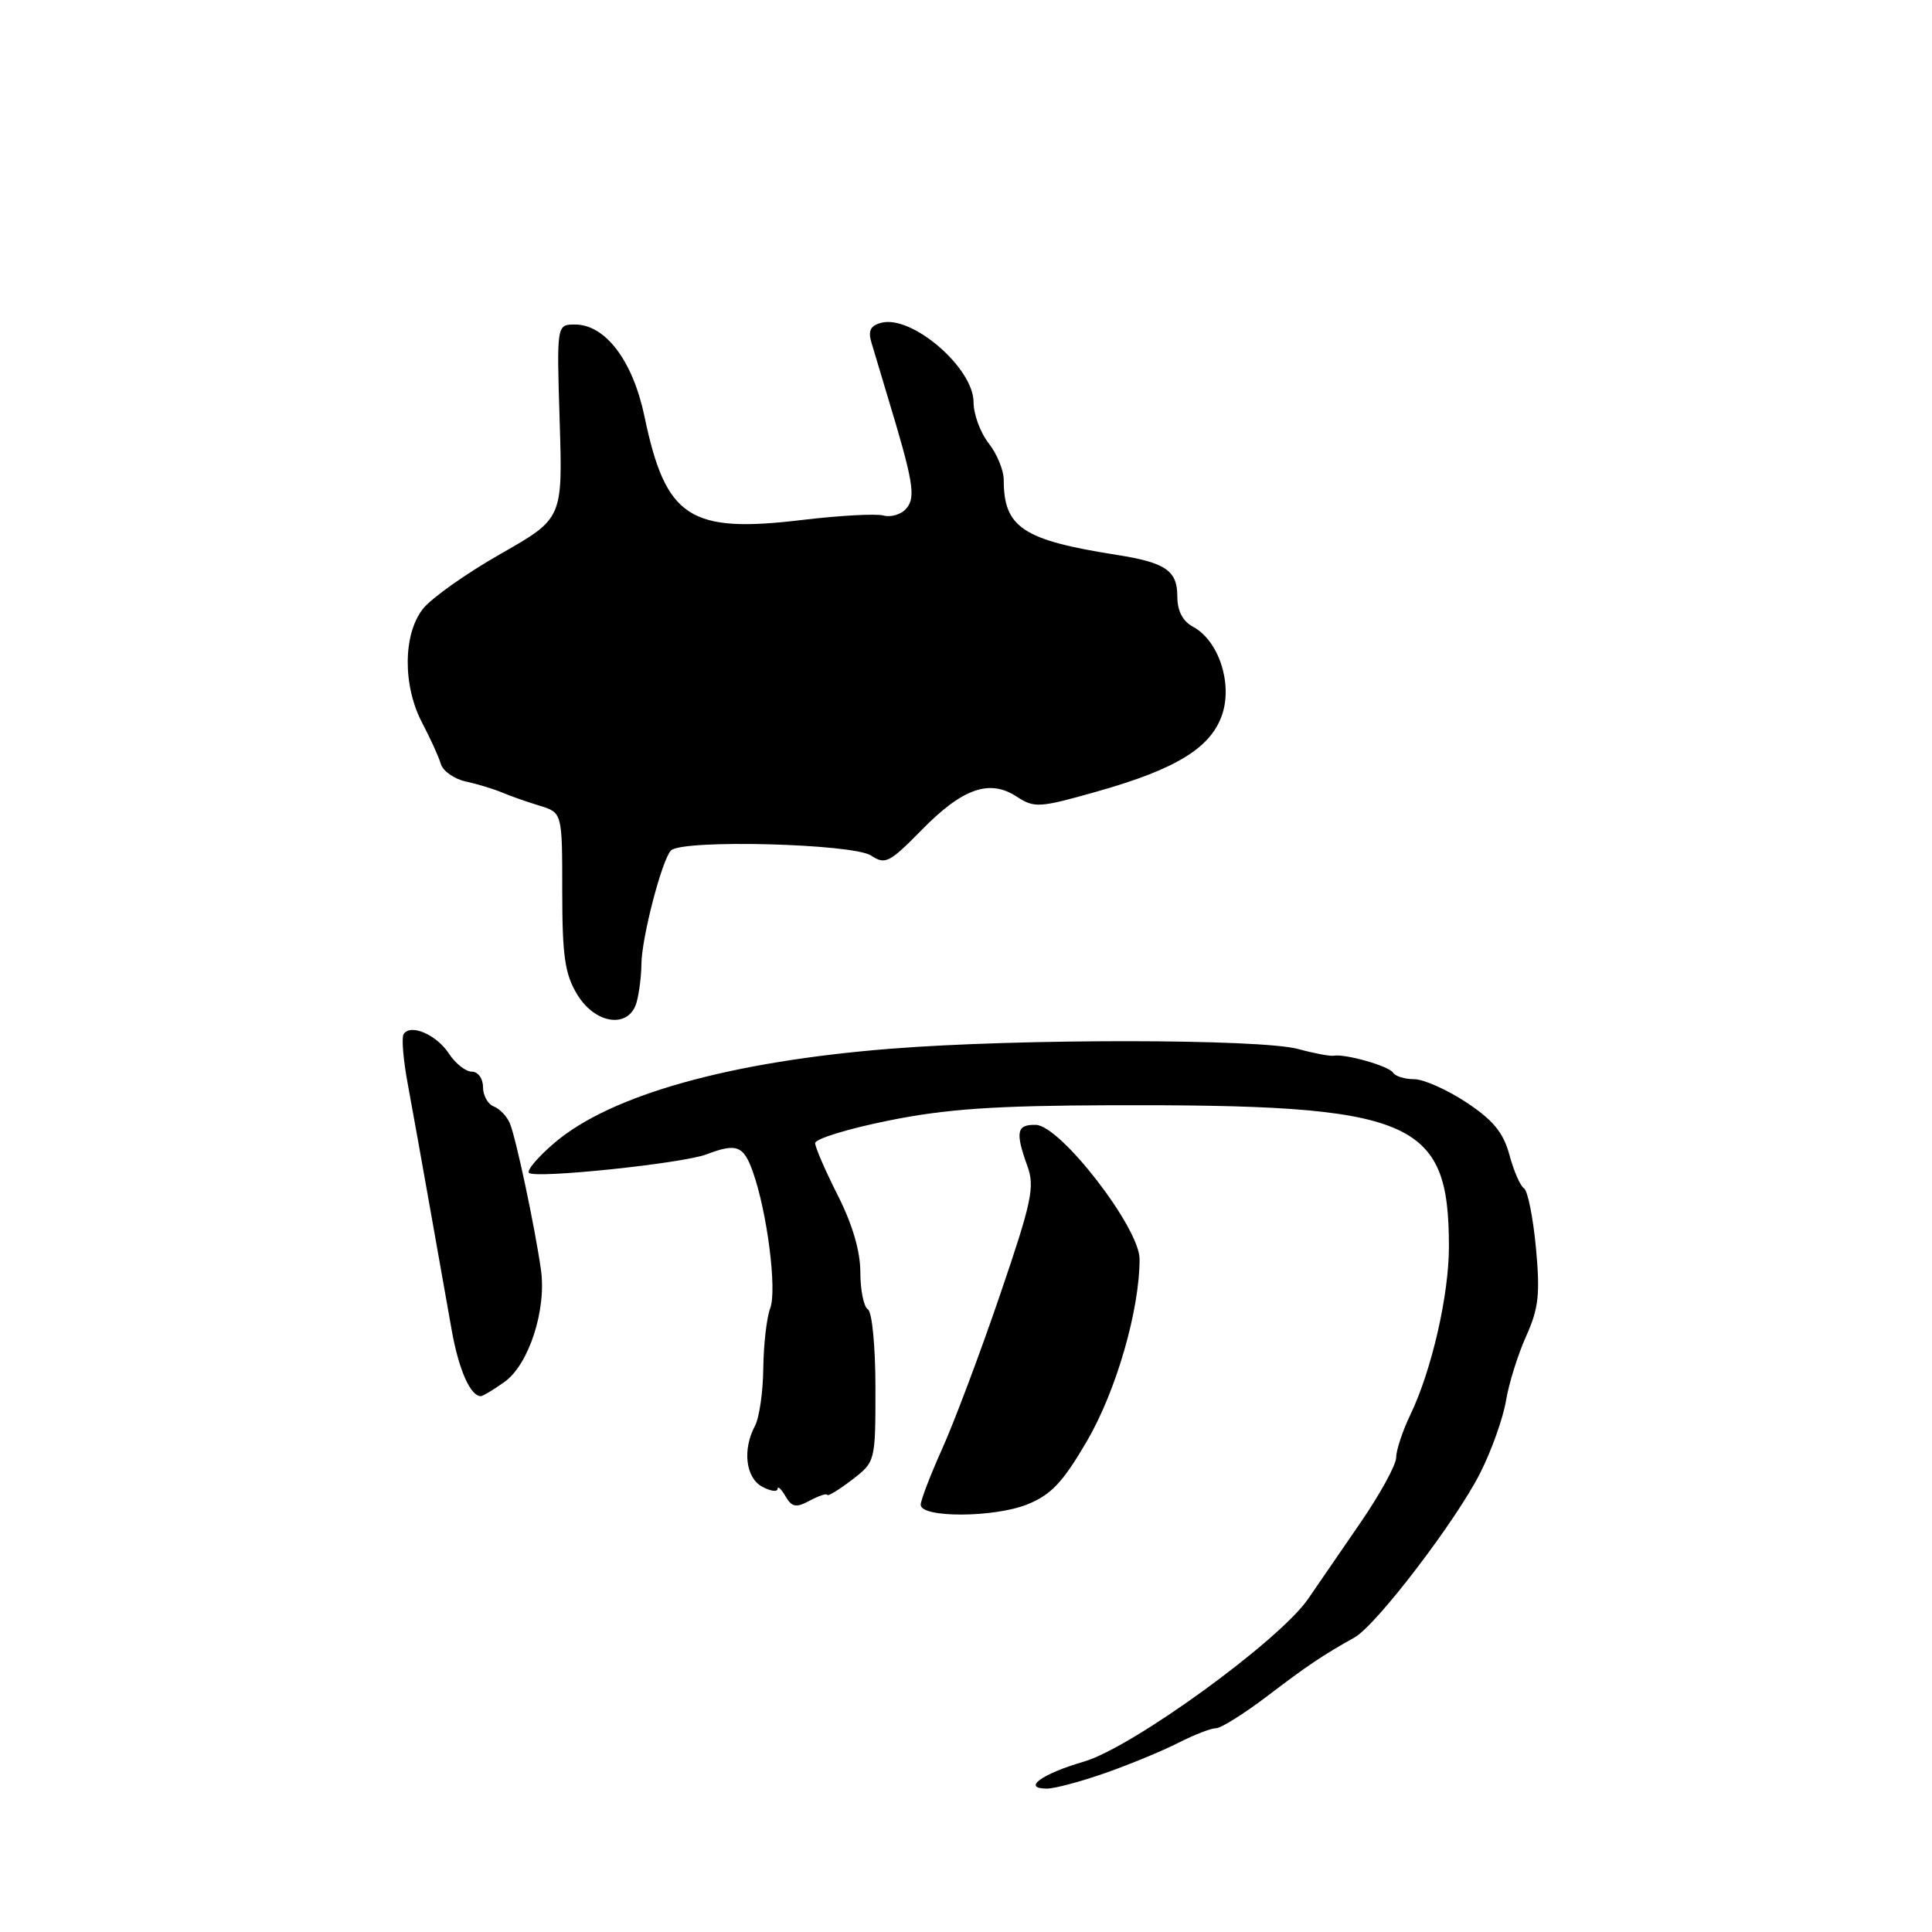 <?xml version="1.0" encoding="UTF-8" standalone="no"?>
<!DOCTYPE svg PUBLIC "-//W3C//DTD SVG 1.1//EN" "http://www.w3.org/Graphics/SVG/1.1/DTD/svg11.dtd" >
<svg xmlns="http://www.w3.org/2000/svg" xmlns:xlink="http://www.w3.org/1999/xlink" version="1.1" viewBox="0 0 256 256">
 <g >
 <path fill="currentColor"
d=" M 146.47 234.93 C 149.71 233.79 154.07 231.99 156.14 230.93 C 158.22 229.87 160.46 229.00 161.12 229.00 C 161.78 229.00 164.83 227.09 167.91 224.75 C 173.31 220.64 175.24 219.35 179.50 216.96 C 182.39 215.33 193.01 201.42 196.17 195.11 C 197.66 192.15 199.17 187.88 199.55 185.61 C 199.92 183.35 201.12 179.51 202.21 177.08 C 203.88 173.37 204.09 171.49 203.52 165.34 C 203.14 161.31 202.43 157.77 201.94 157.46 C 201.45 157.16 200.58 155.17 200.01 153.04 C 199.21 150.08 197.87 148.44 194.31 146.08 C 191.75 144.39 188.64 143.00 187.39 143.00 C 186.14 143.00 184.88 142.61 184.58 142.13 C 184.04 141.25 178.21 139.60 176.69 139.89 C 176.24 139.97 174.14 139.58 172.02 139.00 C 166.94 137.64 135.05 137.61 118.04 138.96 C 96.80 140.64 80.95 145.07 73.50 151.41 C 71.30 153.28 69.77 155.08 70.09 155.41 C 70.88 156.21 90.41 154.17 93.61 152.96 C 97.60 151.44 98.52 151.79 99.75 155.25 C 101.66 160.60 102.97 170.94 102.06 173.34 C 101.59 174.57 101.18 178.14 101.14 181.28 C 101.11 184.42 100.61 187.86 100.04 188.93 C 98.36 192.07 98.80 195.82 101.00 197.00 C 102.10 197.59 103.01 197.72 103.03 197.29 C 103.05 196.85 103.52 197.29 104.08 198.26 C 104.94 199.72 105.47 199.82 107.30 198.84 C 108.51 198.19 109.55 197.85 109.62 198.08 C 109.68 198.31 111.15 197.42 112.87 196.10 C 116.00 193.70 116.00 193.70 116.00 183.91 C 116.00 178.46 115.56 173.84 115.00 173.50 C 114.45 173.16 114.00 170.95 114.00 168.58 C 114.00 165.79 112.95 162.22 111.01 158.39 C 109.37 155.15 108.02 152.04 108.01 151.47 C 108.01 150.90 112.39 149.56 117.75 148.48 C 125.38 146.94 131.78 146.50 147.18 146.45 C 187.32 146.33 191.98 148.28 191.99 165.17 C 192.00 171.57 189.71 181.56 186.89 187.44 C 185.85 189.60 185.00 192.16 185.00 193.12 C 185.00 194.09 182.89 197.94 180.32 201.69 C 177.74 205.43 174.60 210.01 173.34 211.85 C 169.56 217.38 150.03 231.56 143.63 233.42 C 138.03 235.05 135.35 237.00 138.73 237.00 C 139.74 237.00 143.22 236.07 146.47 234.93 Z  M 136.10 199.35 C 139.28 198.07 140.82 196.44 144.02 190.96 C 147.90 184.32 151.00 173.60 151.00 166.83 C 151.00 162.69 140.50 149.11 137.25 149.05 C 134.71 148.99 134.51 149.99 136.13 154.50 C 137.14 157.27 136.72 159.24 132.51 171.57 C 129.90 179.23 126.46 188.37 124.88 191.89 C 123.30 195.40 122.00 198.78 122.00 199.39 C 122.00 201.14 131.68 201.11 136.10 199.35 Z  M 66.85 183.11 C 70.07 180.82 72.43 173.56 71.68 168.26 C 70.87 162.56 68.36 150.72 67.55 148.83 C 67.16 147.91 66.21 146.91 65.42 146.61 C 64.64 146.31 64.00 145.15 64.00 144.03 C 64.00 142.91 63.34 142.00 62.52 142.00 C 61.71 142.00 60.34 140.92 59.48 139.60 C 57.82 137.08 54.37 135.60 53.48 137.04 C 53.19 137.50 53.44 140.50 54.04 143.69 C 54.63 146.89 55.95 154.22 56.97 160.00 C 57.99 165.78 59.29 173.13 59.87 176.35 C 60.81 181.56 62.34 185.00 63.72 185.00 C 63.98 185.00 65.39 184.15 66.85 183.11 Z  M 84.37 132.75 C 84.70 131.51 84.98 129.28 84.99 127.80 C 85.00 124.32 87.72 113.88 88.91 112.69 C 90.40 111.20 113.04 111.78 115.43 113.37 C 117.29 114.61 117.87 114.31 122.09 110.01 C 127.52 104.46 131.11 103.19 134.71 105.55 C 137.06 107.09 137.71 107.05 145.36 104.88 C 155.90 101.90 160.49 99.07 161.96 94.63 C 163.33 90.48 161.44 84.84 158.08 83.05 C 156.70 82.30 156.00 80.95 156.00 79.00 C 156.00 75.61 154.43 74.54 148.00 73.53 C 135.52 71.57 133.00 69.90 133.00 63.59 C 133.00 62.31 132.10 60.13 131.00 58.73 C 129.90 57.33 129.00 54.88 129.00 53.29 C 129.00 48.74 120.83 41.71 116.78 42.77 C 115.34 43.14 115.00 43.83 115.47 45.39 C 115.81 46.55 116.77 49.75 117.60 52.50 C 121.02 63.78 121.37 65.85 120.12 67.35 C 119.46 68.15 118.09 68.58 117.07 68.31 C 116.06 68.04 111.24 68.31 106.36 68.89 C 91.36 70.70 88.21 68.64 85.40 55.20 C 83.86 47.81 80.22 43.00 76.19 43.00 C 73.76 43.00 73.76 43.00 74.16 55.85 C 74.56 68.71 74.56 68.71 66.32 73.40 C 61.79 75.98 57.16 79.25 56.04 80.68 C 53.39 84.04 53.35 90.88 55.95 95.80 C 57.02 97.84 58.13 100.27 58.41 101.22 C 58.69 102.17 60.17 103.21 61.71 103.55 C 63.24 103.88 65.40 104.54 66.50 105.00 C 67.60 105.47 69.85 106.26 71.50 106.76 C 74.50 107.68 74.50 107.68 74.50 118.09 C 74.50 126.67 74.85 129.07 76.47 131.75 C 78.90 135.78 83.41 136.35 84.37 132.75 Z "/>
</g>
</svg>